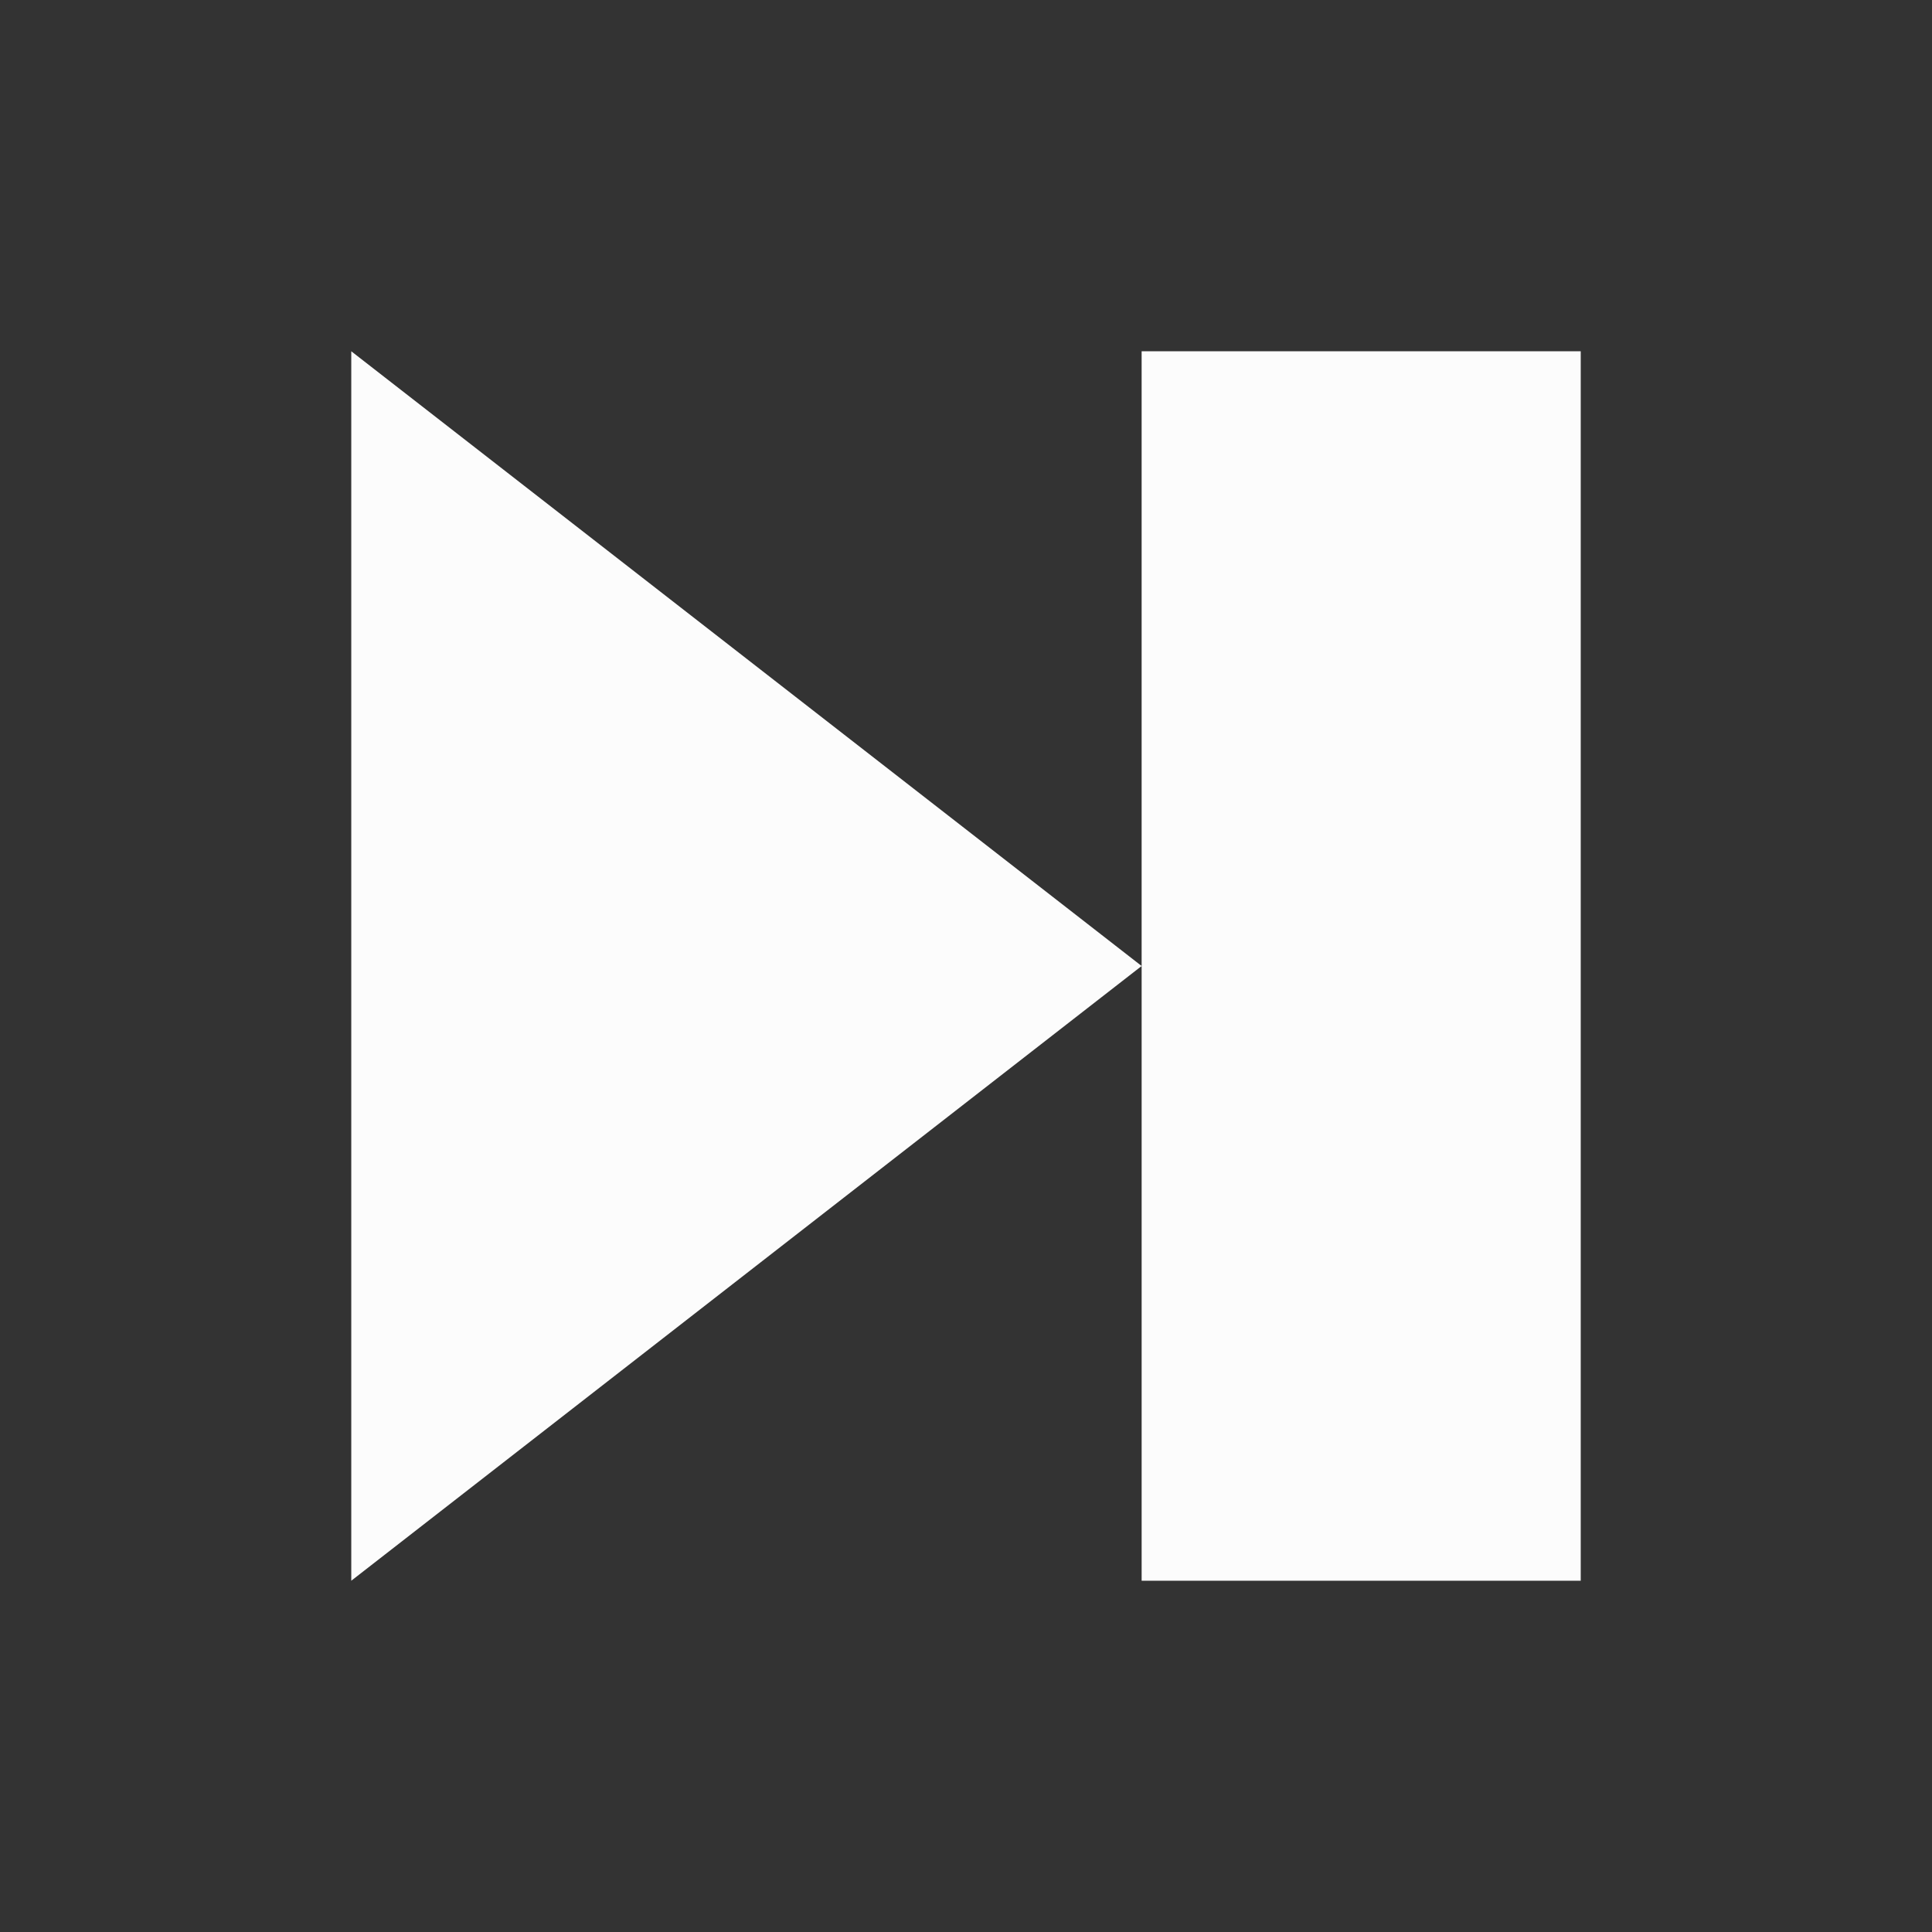 <?xml version='1.0' encoding='ASCII'?>
<svg xmlns="http://www.w3.org/2000/svg" viewBox="0 0 22 22">
<rect x="0" y="0" width="22" height="22" fill="#333333" stroke="none"/>
<defs><style id="current-color-scheme" type="text/css">.ColorScheme-Text{color:#fcfcfc; fill:currentColor;}</style></defs><path d="M4 4v14l9-7Zm9 7v7h5V4h-5z" class="ColorScheme-Text" style="fill-opacity:1;stroke:none;fill:currentColor" fill="currentColor"/>
</svg>
